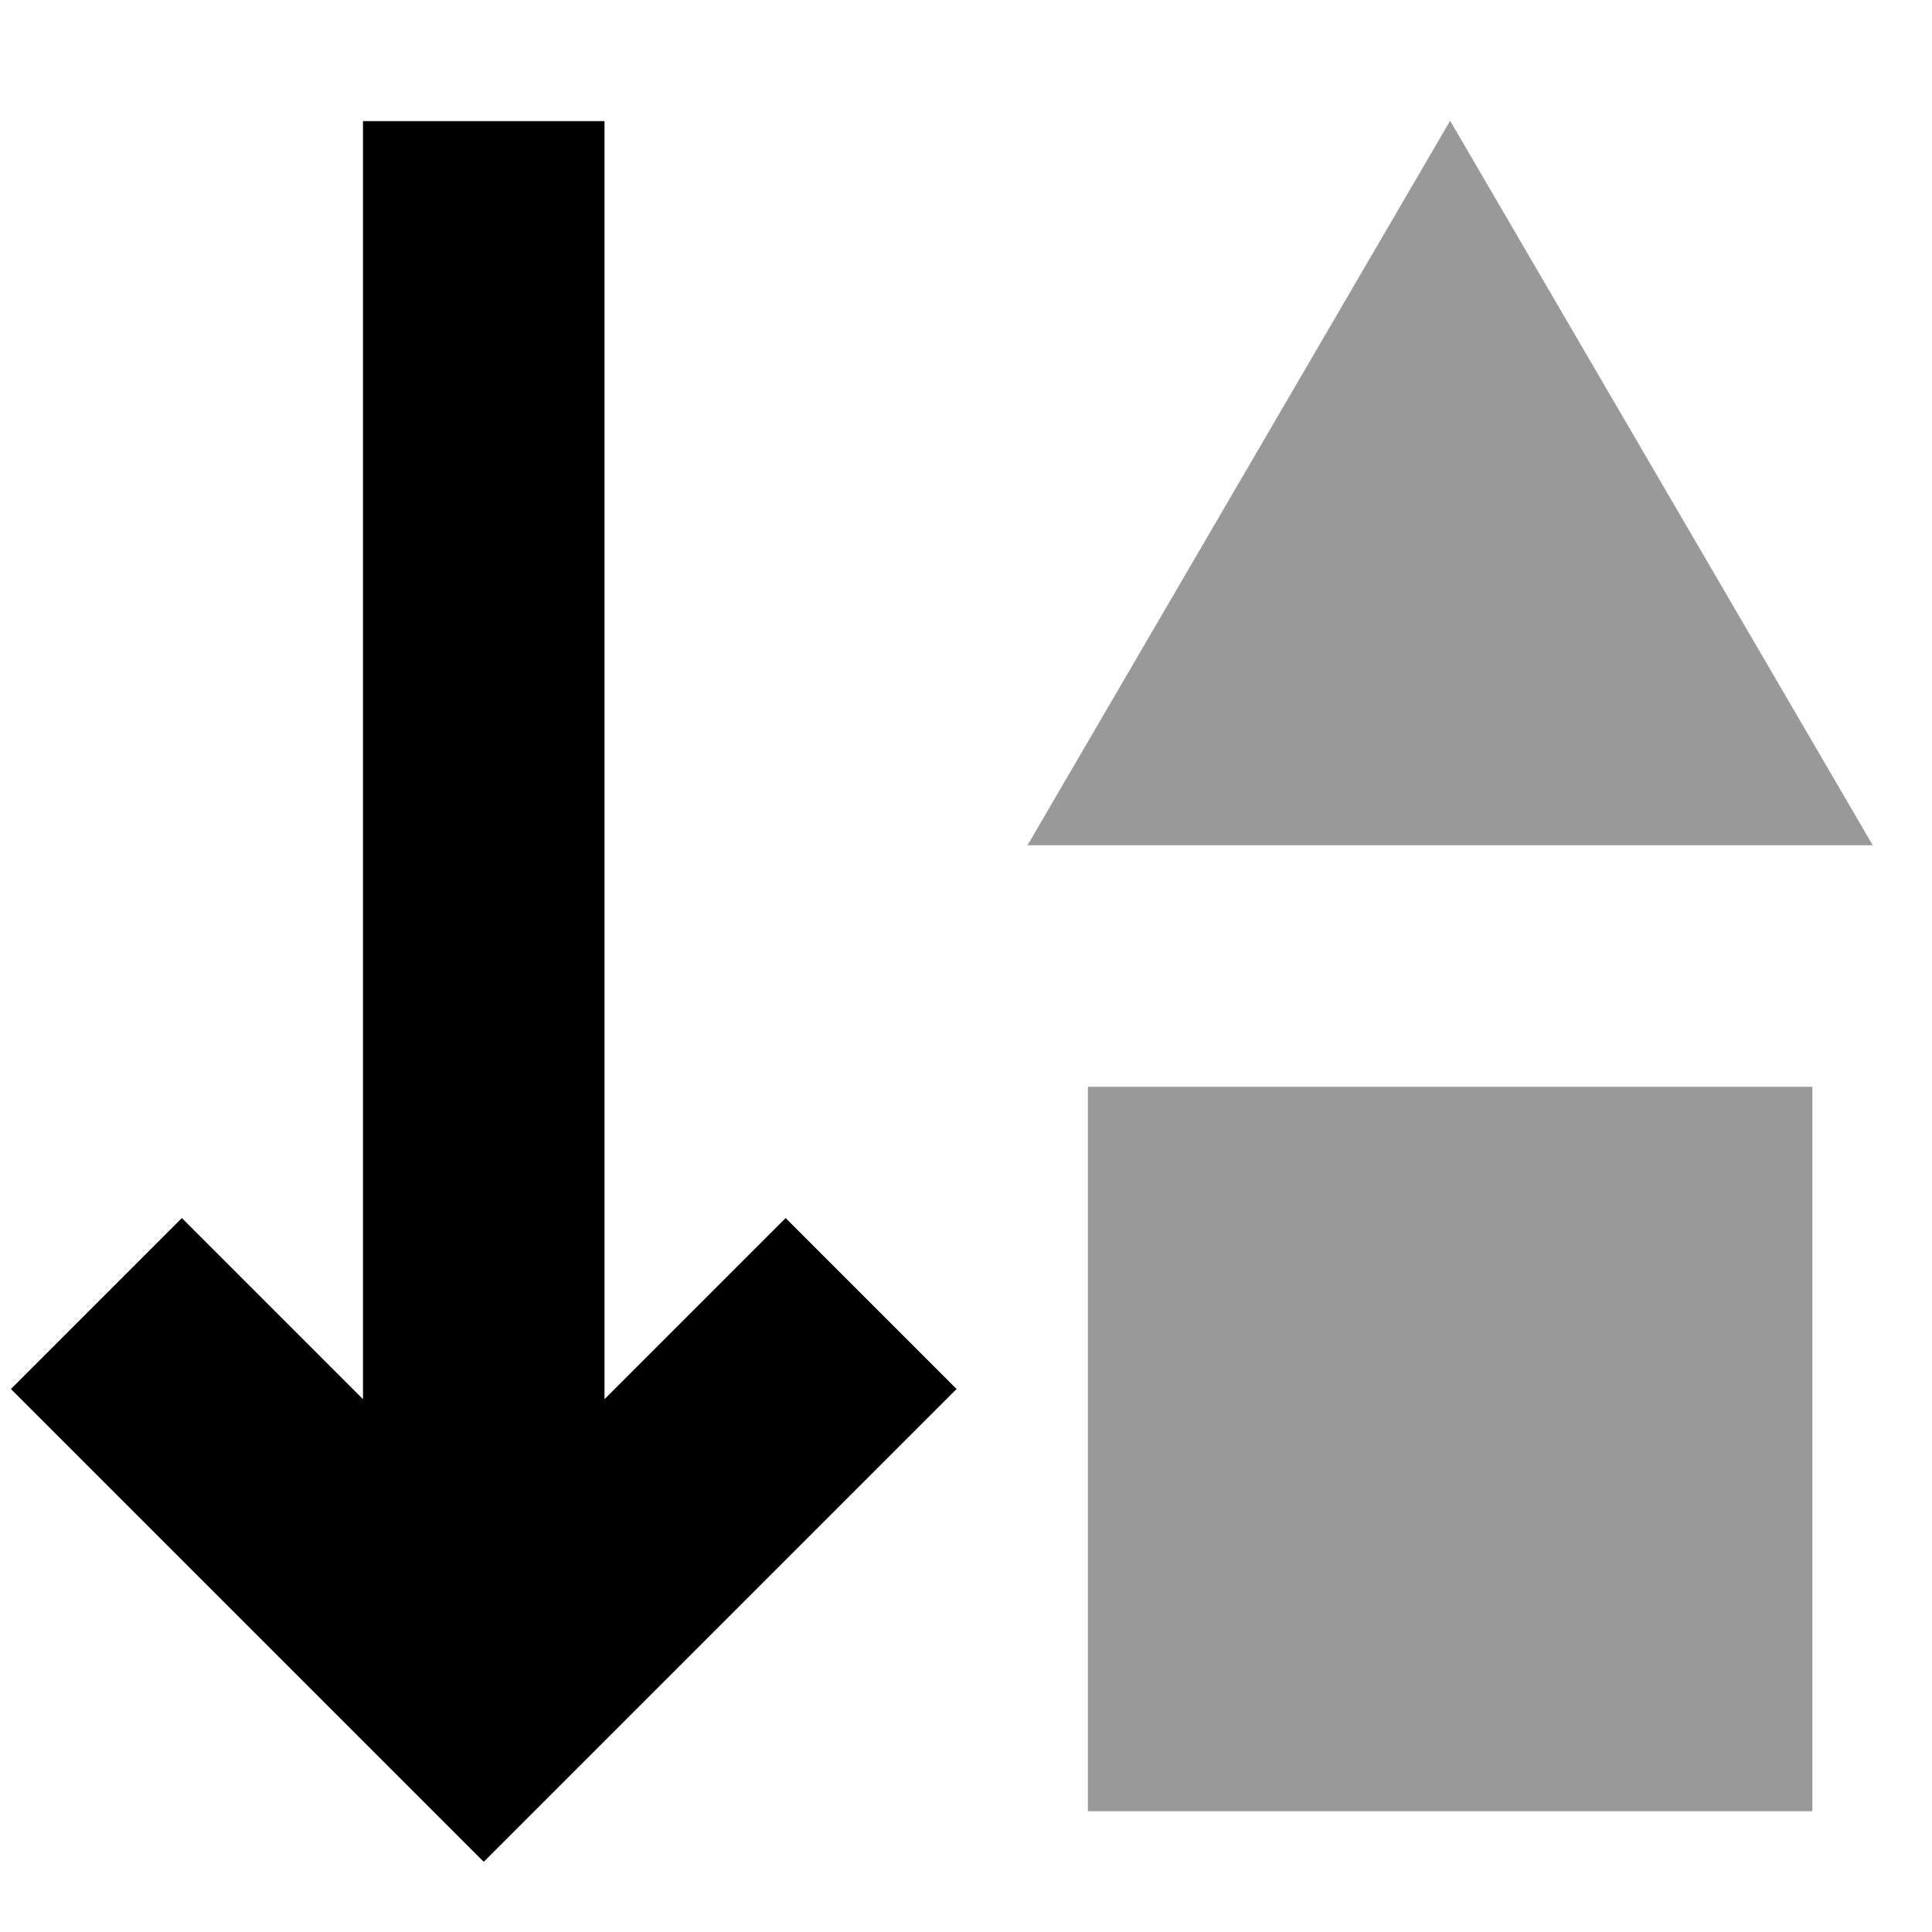 <svg xmlns="http://www.w3.org/2000/svg" viewBox="0 0 512 512"><!--! Font Awesome Pro 7.1.0 by @fontawesome - https://fontawesome.com License - https://fontawesome.com/license (Commercial License) Copyright 2025 Fonticons, Inc. --><path opacity=".4" fill="currentColor" d="M272.3 224l112-192 112 192-224 0zm16 64l192 0 0 192-192 0 0-192z"/><path fill="currentColor" d="M128.3 493.3c5.5-5.5 39.7-39.7 102.6-102.6l22.6-22.6-45.3-45.3c-14.6 14.6-30.6 30.6-48 48l0-338.7-64 0 0 338.7-48-48-45.3 45.3c5.5 5.5 39.7 39.7 102.6 102.6l22.6 22.6z"/></svg>